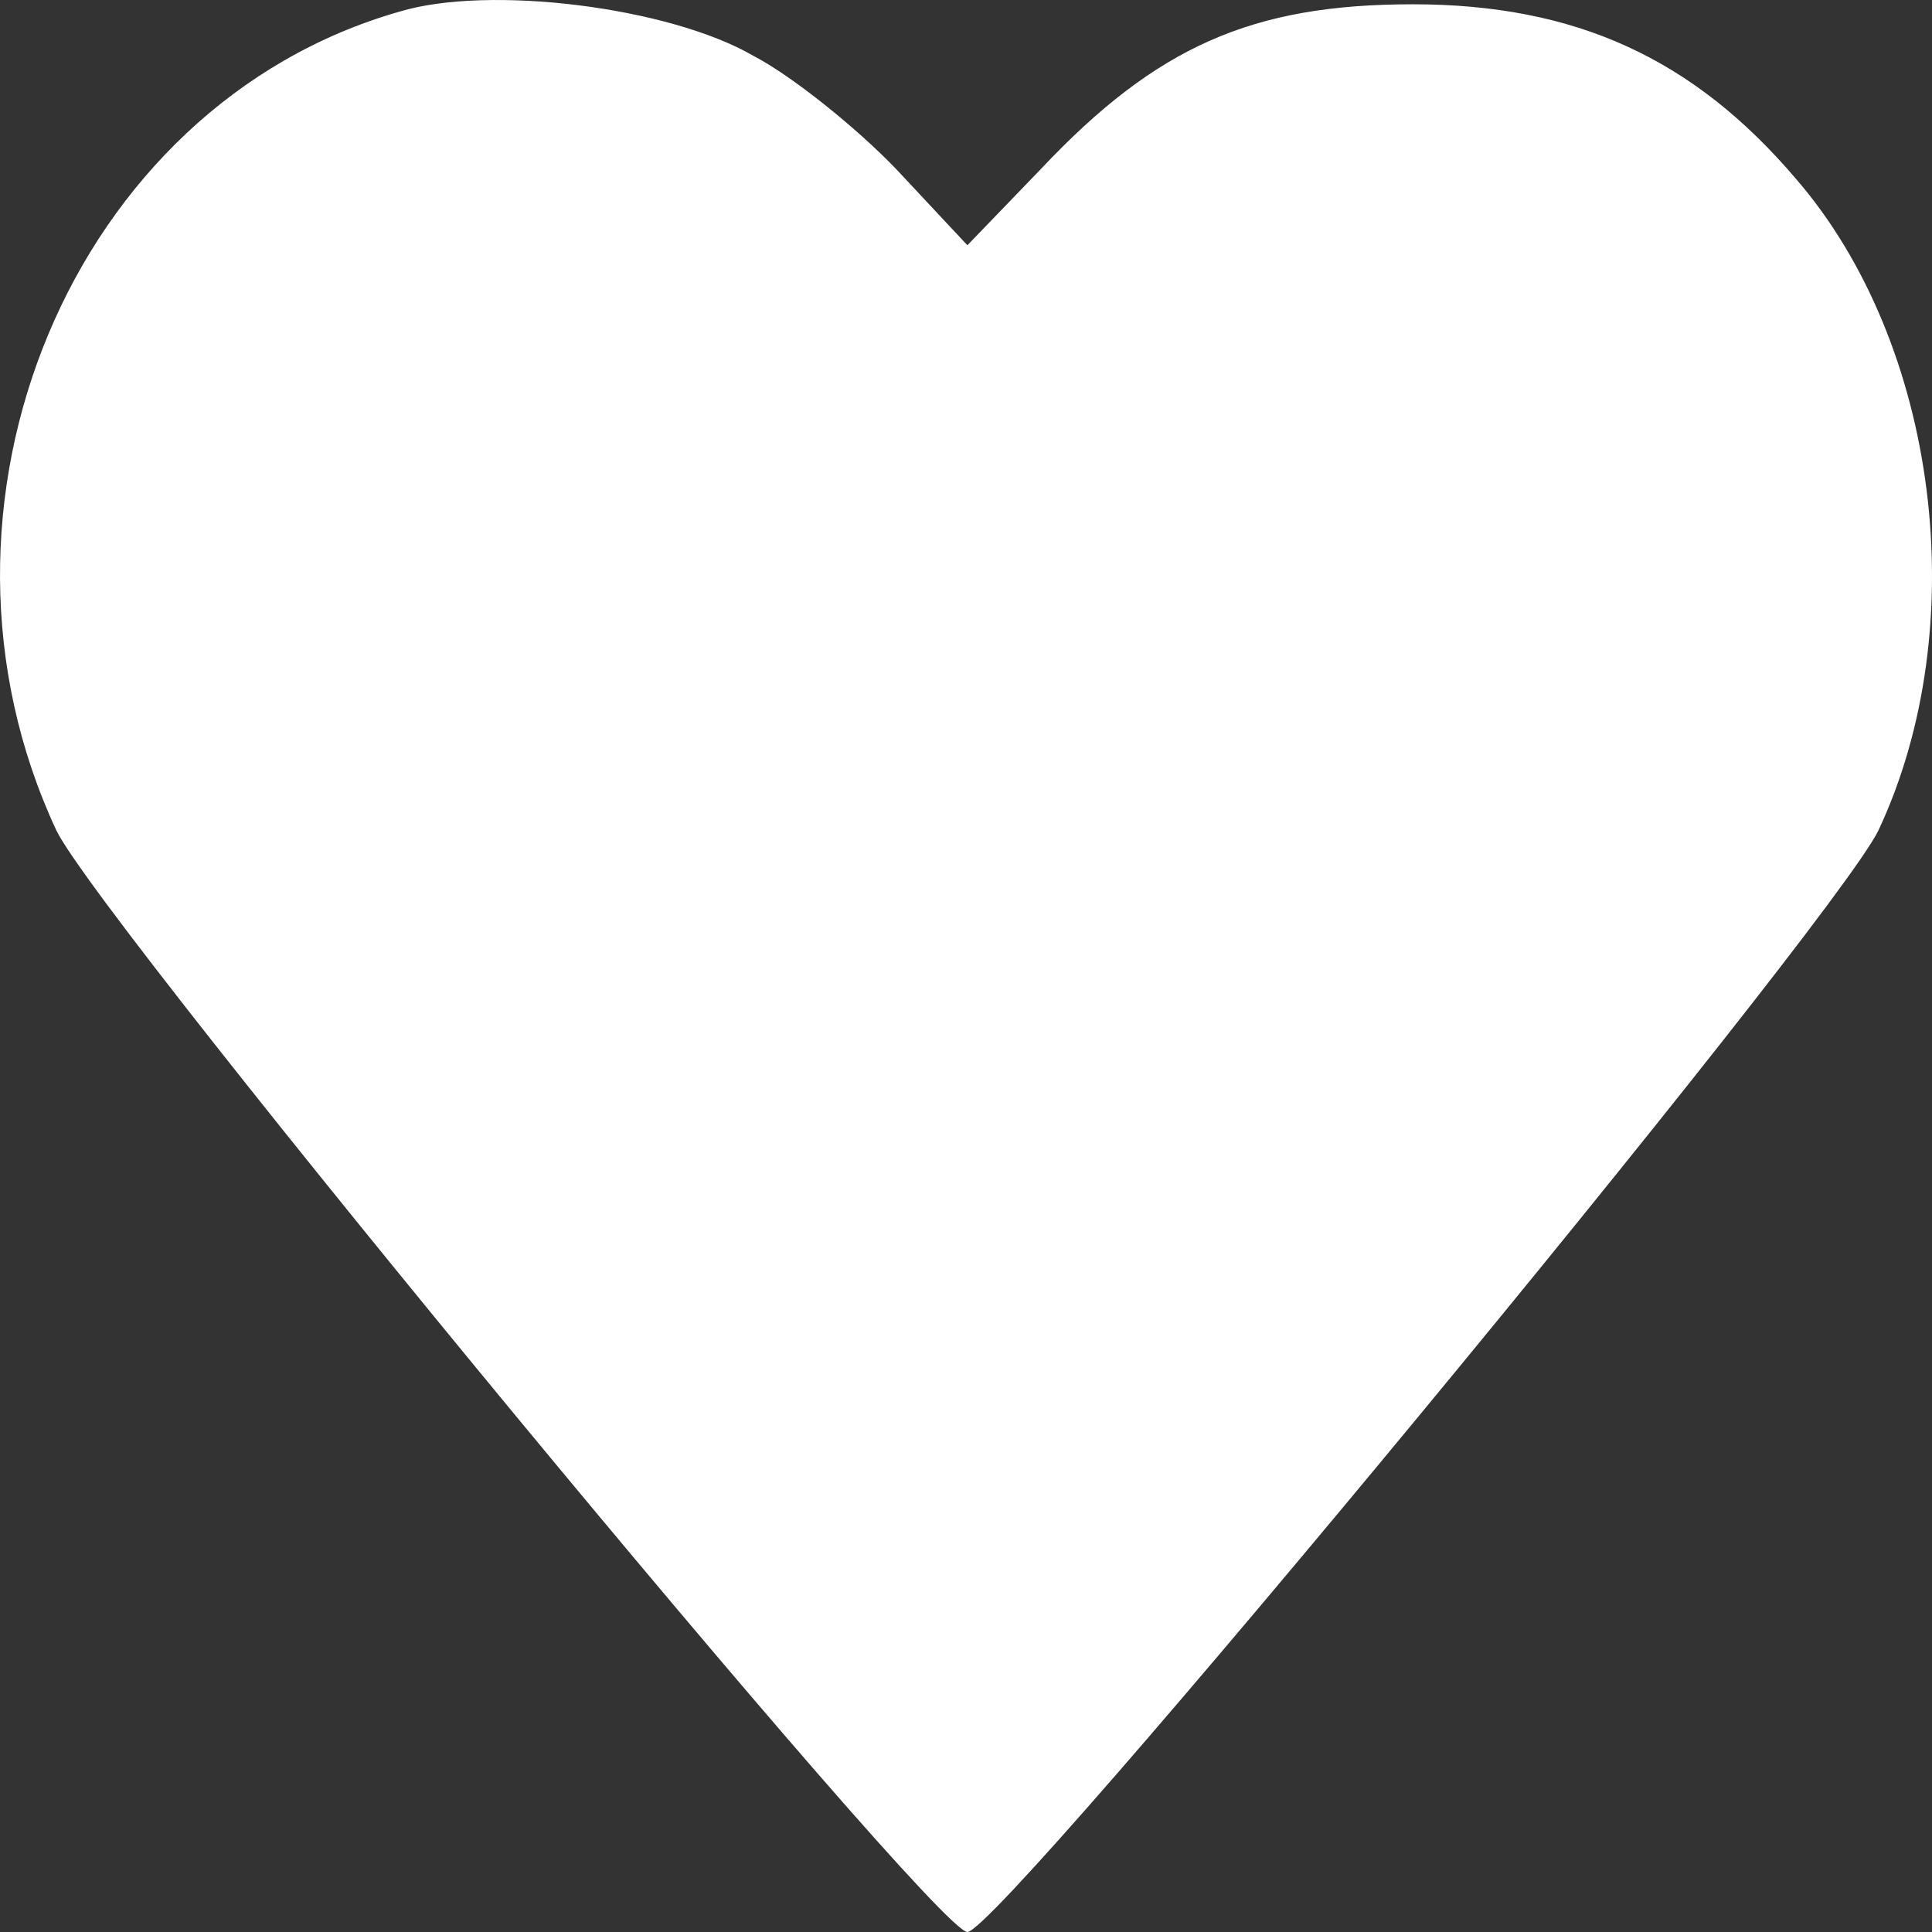 <svg width="50" height="50" viewBox="0 0 50 50" fill="none" xmlns="http://www.w3.org/2000/svg">
<rect x="0" y="0" width="50" height="50" fill="#333333" stroke="none"/>
<path d="M10.336 0.302C1.862 2.72 -2.461 13.092 1.459 21.492C2.669 23.974 24.171 50 25.036 50C25.9 50 47.402 23.974 48.613 21.492C51.092 16.21 50.169 8.893 46.48 4.629C43.828 1.511 40.773 0.111 36.565 0.111C32.414 0.111 29.936 1.193 26.938 4.374L25.036 6.347L23.191 4.374C22.153 3.293 20.482 1.956 19.502 1.447C17.311 0.175 12.642 -0.398 10.336 0.302Z" fill="white" filter="brightness(0.7) blur(1px)" 
/>
</svg>
